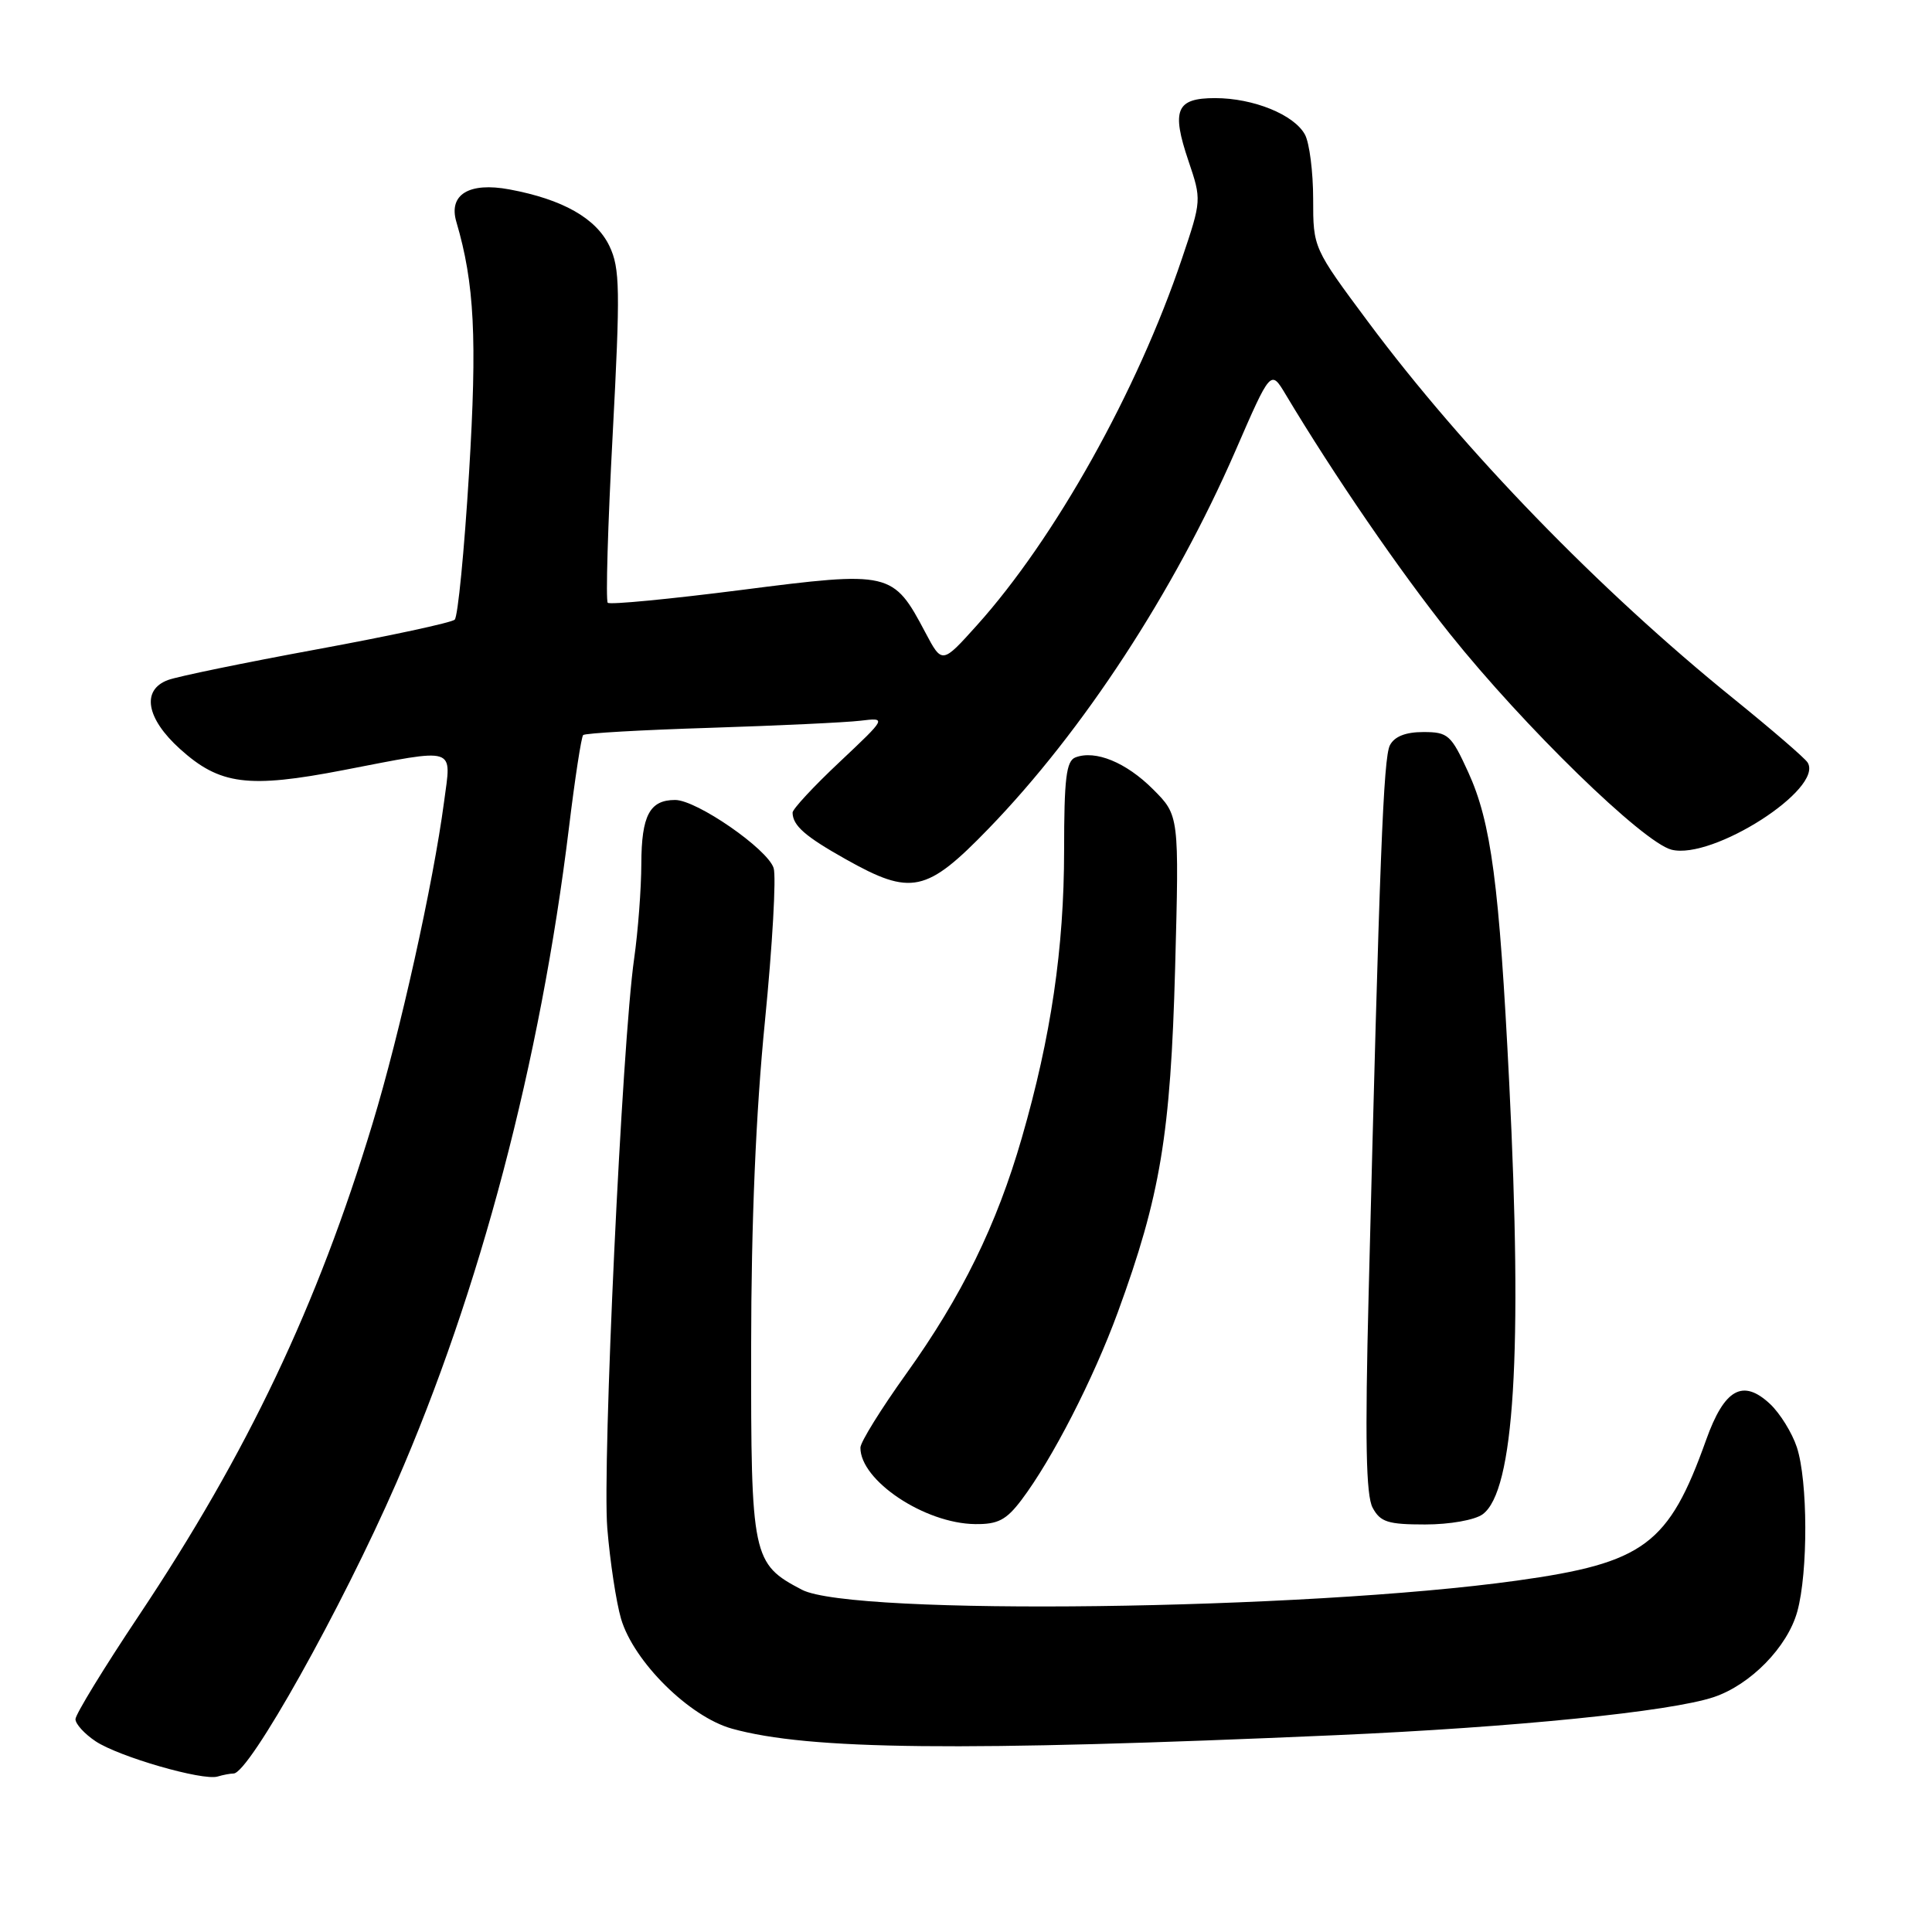 <?xml version="1.0" encoding="UTF-8" standalone="no"?>
<!DOCTYPE svg PUBLIC "-//W3C//DTD SVG 1.1//EN" "http://www.w3.org/Graphics/SVG/1.1/DTD/svg11.dtd" >
<svg xmlns="http://www.w3.org/2000/svg" xmlns:xlink="http://www.w3.org/1999/xlink" version="1.1" viewBox="0 0 256 256">
 <g >
 <path fill="currentColor"
d=" M 30.95 235.00 C 33.01 235.00 45.28 213.08 52.51 196.50 C 63.60 171.07 71.60 140.72 75.39 109.67 C 76.18 103.16 77.03 97.64 77.27 97.40 C 77.51 97.15 85.09 96.72 94.10 96.44 C 103.12 96.15 112.08 95.73 114.00 95.50 C 117.50 95.08 117.50 95.08 111.25 100.97 C 107.81 104.20 105.01 107.22 105.02 107.68 C 105.05 109.40 106.68 110.83 112.08 113.86 C 120.74 118.73 122.76 118.30 130.99 109.80 C 143.51 96.87 155.56 78.43 163.70 59.74 C 168.38 48.97 168.38 48.97 170.34 52.24 C 176.81 63.05 185.49 75.69 192.11 83.98 C 201.96 96.30 217.72 111.64 221.49 112.59 C 226.94 113.96 241.68 104.52 239.52 101.04 C 239.17 100.46 234.74 96.65 229.69 92.56 C 211.91 78.19 193.96 59.67 181.32 42.70 C 174.00 32.86 174.00 32.86 174.00 26.36 C 174.00 22.79 173.51 18.96 172.92 17.85 C 171.50 15.20 166.09 13.00 161.00 13.00 C 155.85 13.00 155.19 14.56 157.48 21.33 C 159.22 26.47 159.22 26.55 156.62 34.25 C 150.71 51.81 139.79 71.35 129.45 82.85 C 124.83 87.99 124.83 87.99 122.62 83.82 C 118.34 75.72 117.98 75.64 98.26 78.17 C 88.79 79.38 80.81 80.15 80.53 79.87 C 80.25 79.58 80.54 69.58 81.18 57.64 C 82.20 38.37 82.15 35.54 80.76 32.62 C 79.00 28.93 74.59 26.42 67.51 25.10 C 62.15 24.10 59.40 25.78 60.47 29.40 C 62.87 37.55 63.24 44.80 62.15 62.68 C 61.52 72.98 60.67 81.72 60.25 82.11 C 59.84 82.50 51.62 84.27 42.00 86.04 C 32.38 87.81 23.49 89.64 22.25 90.11 C 18.71 91.43 19.37 95.20 23.85 99.24 C 29.12 104.00 32.86 104.49 45.53 102.04 C 60.72 99.11 59.82 98.83 58.84 106.25 C 57.41 117.05 53.02 136.83 49.36 148.89 C 42.05 173.02 32.78 192.53 18.40 214.07 C 13.78 220.99 10.00 227.17 10.00 227.80 C 10.00 228.44 11.20 229.75 12.67 230.73 C 15.75 232.78 26.87 235.99 28.83 235.40 C 29.56 235.18 30.52 235.00 30.95 235.00 Z  M 177.00 229.92 C 200.66 228.88 221.30 226.80 227.07 224.88 C 231.96 223.24 236.85 218.24 238.15 213.54 C 239.59 208.33 239.56 196.21 238.09 191.76 C 237.46 189.85 235.87 187.29 234.56 186.05 C 230.94 182.65 228.49 184.02 226.07 190.80 C 221.11 204.69 217.88 207.09 200.99 209.44 C 172.82 213.36 112.90 214.12 106.26 210.65 C 99.68 207.21 99.50 206.36 99.53 178.54 C 99.54 161.98 100.16 147.33 101.36 135.30 C 102.35 125.28 102.87 116.16 102.51 115.02 C 101.70 112.49 92.31 106.00 89.46 106.00 C 86.09 106.00 85.00 108.05 84.98 114.45 C 84.97 117.78 84.54 123.42 84.03 127.00 C 82.42 138.23 79.79 194.13 80.47 202.50 C 80.83 206.90 81.65 212.30 82.29 214.49 C 83.96 220.17 91.34 227.49 97.00 229.06 C 107.19 231.89 127.26 232.10 177.00 229.92 Z  M 135.35 198.75 C 139.42 193.36 144.87 182.74 148.12 173.87 C 153.76 158.45 155.11 150.33 155.71 128.28 C 156.25 108.05 156.25 108.05 152.78 104.58 C 149.22 101.02 145.15 99.35 142.50 100.36 C 141.28 100.83 141.00 103.16 141.00 112.72 C 140.99 125.66 139.27 137.37 135.40 150.76 C 132.07 162.31 127.43 171.78 120.06 182.06 C 116.74 186.70 114.01 191.09 114.01 191.82 C 113.98 196.17 122.51 201.87 129.20 201.95 C 132.23 201.99 133.34 201.41 135.35 198.75 Z  M 196.46 200.65 C 200.64 197.59 201.77 179.30 199.98 143.50 C 198.66 117.10 197.59 108.97 194.54 102.30 C 192.28 97.36 191.87 97.00 188.59 97.00 C 186.25 97.00 184.77 97.59 184.17 98.75 C 183.31 100.42 182.80 113.50 181.35 171.53 C 180.86 190.81 181.00 198.14 181.88 199.78 C 182.90 201.68 183.90 202.00 188.84 202.00 C 192.11 202.00 195.42 201.41 196.46 200.65 Z "/>
</g>
</svg>